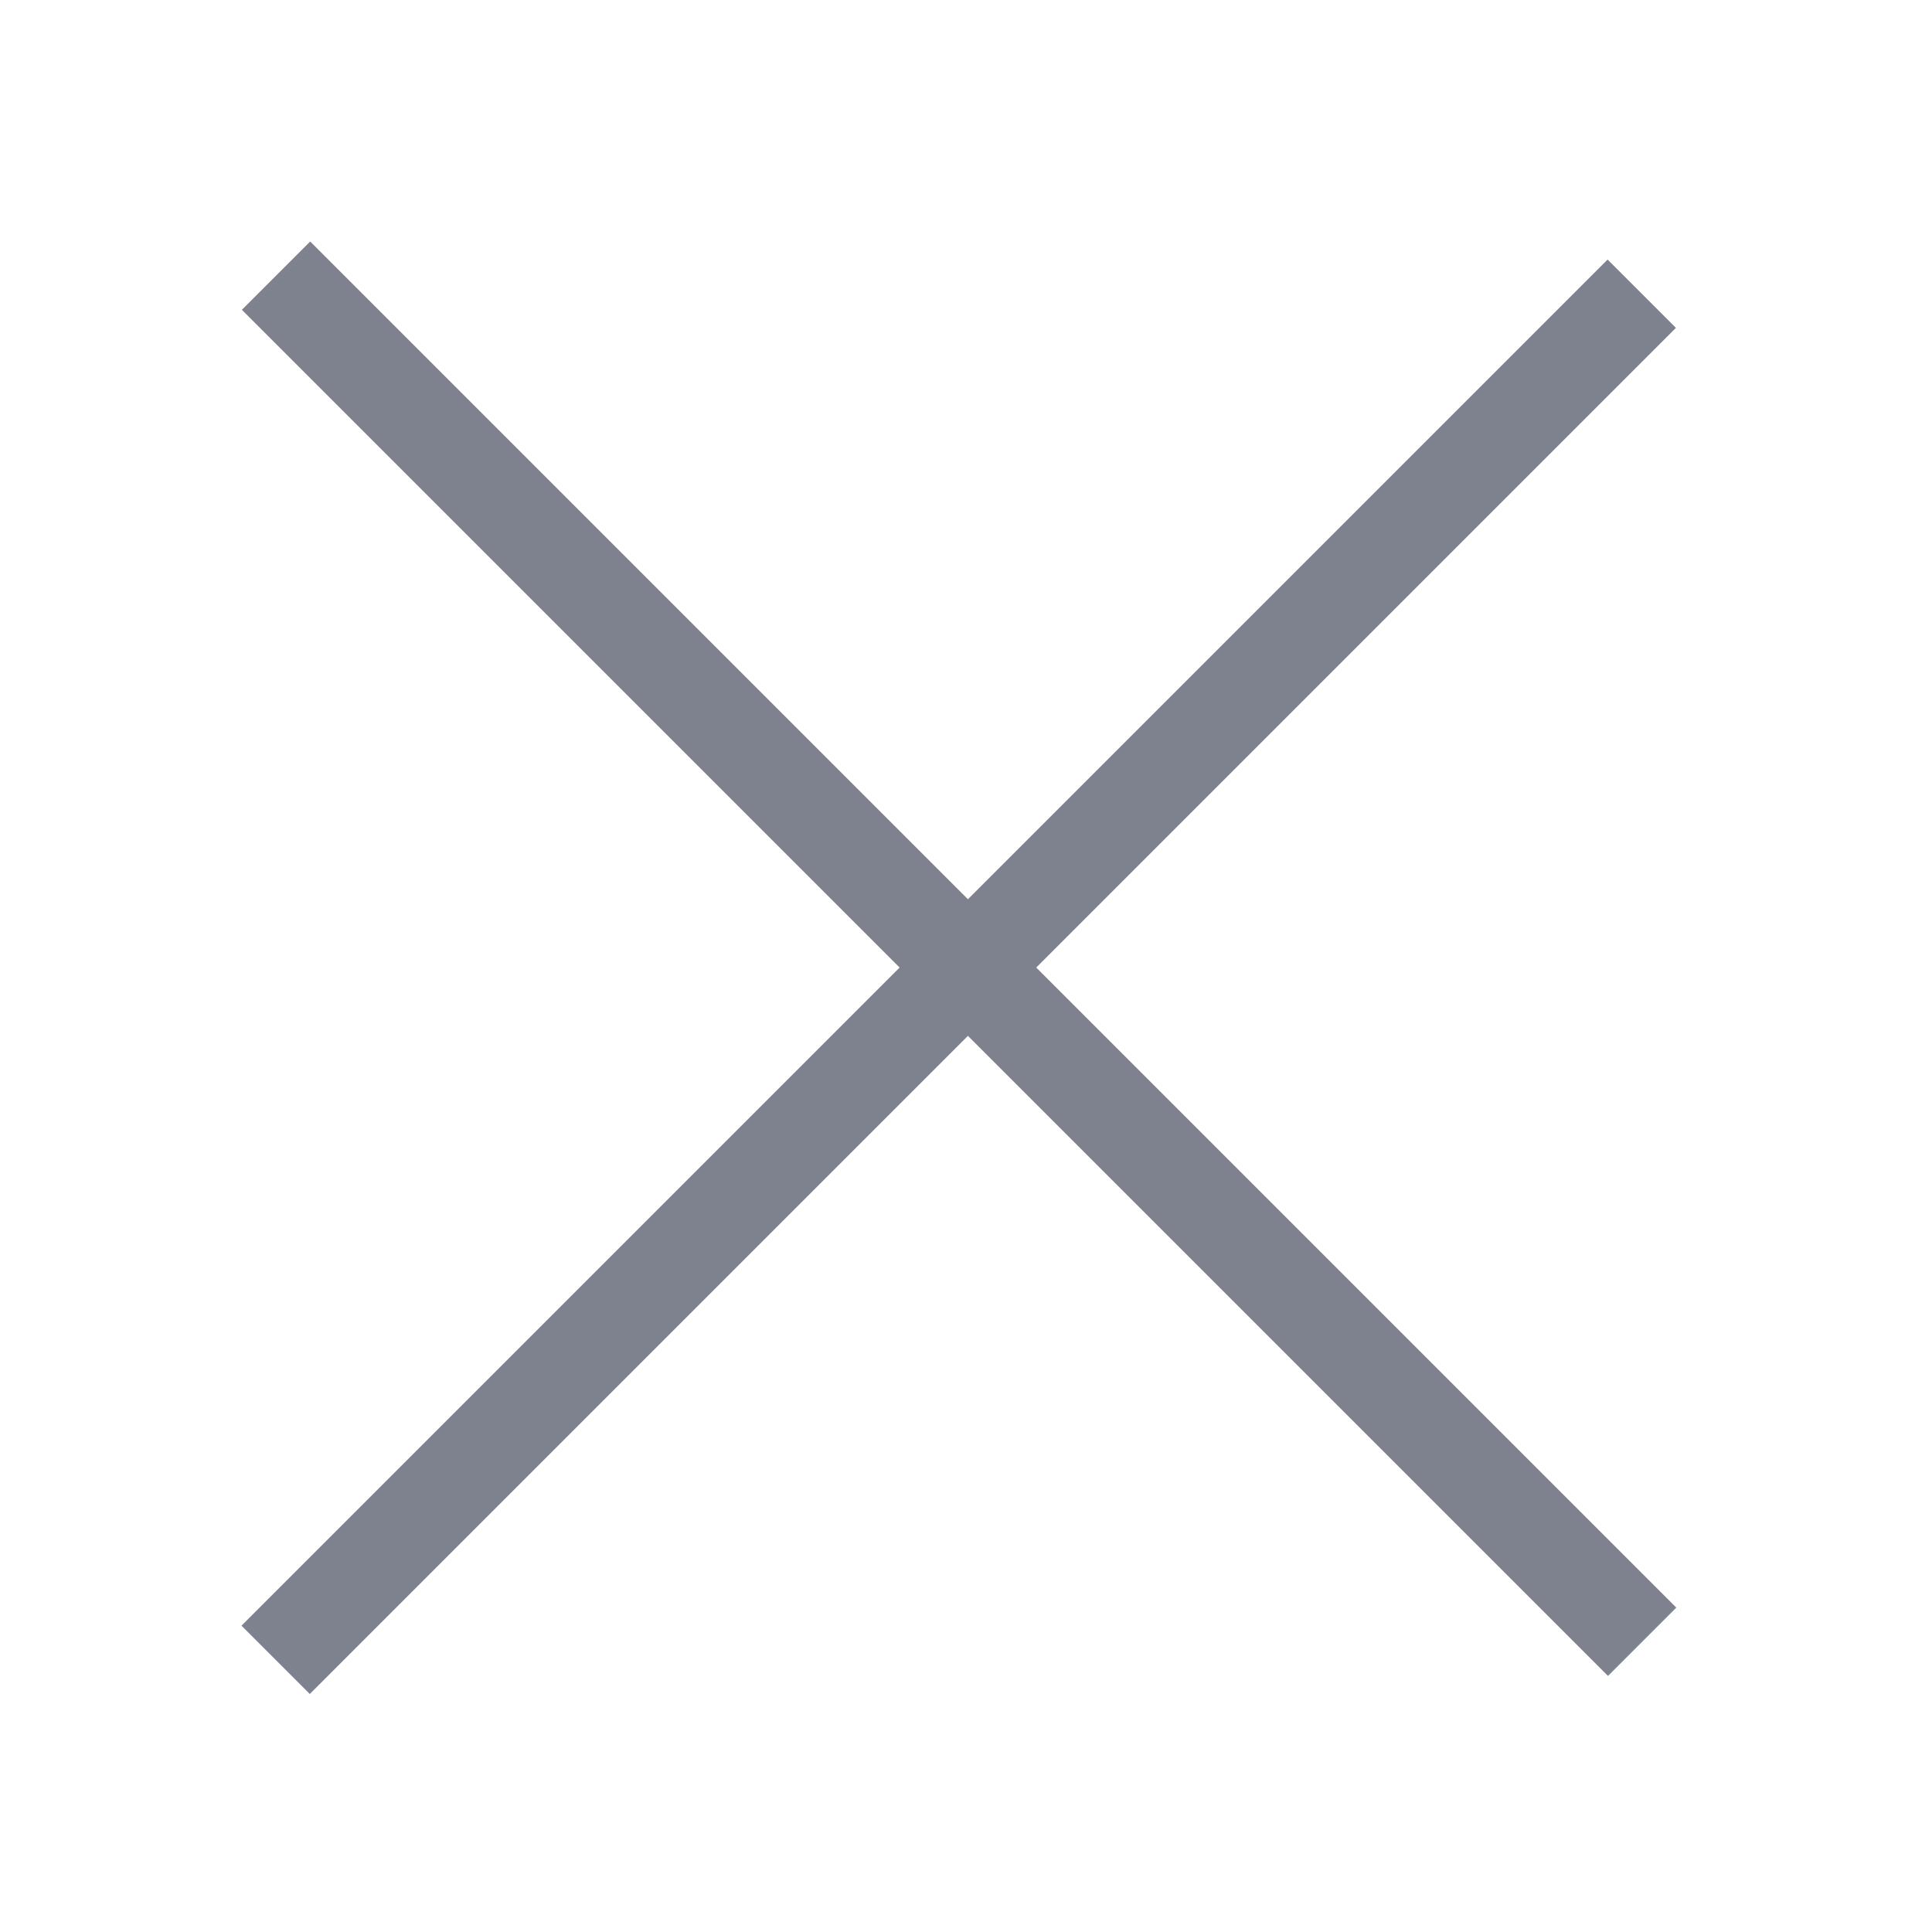 <svg width="20" height="20" viewBox="0 0 20 20" fill="none" xmlns="http://www.w3.org/2000/svg">
<path fill-rule="evenodd" clip-rule="evenodd" d="M3.211 2.5L17.353 16.642L16.646 17.349L2.504 3.207L3.211 2.5Z" fill="#7E818E"/>
<path fill-rule="evenodd" clip-rule="evenodd" d="M17.349 3.394L3.207 17.536L2.5 16.829L16.642 2.687L17.349 3.394Z" fill="#7E818E"/>
</svg>
